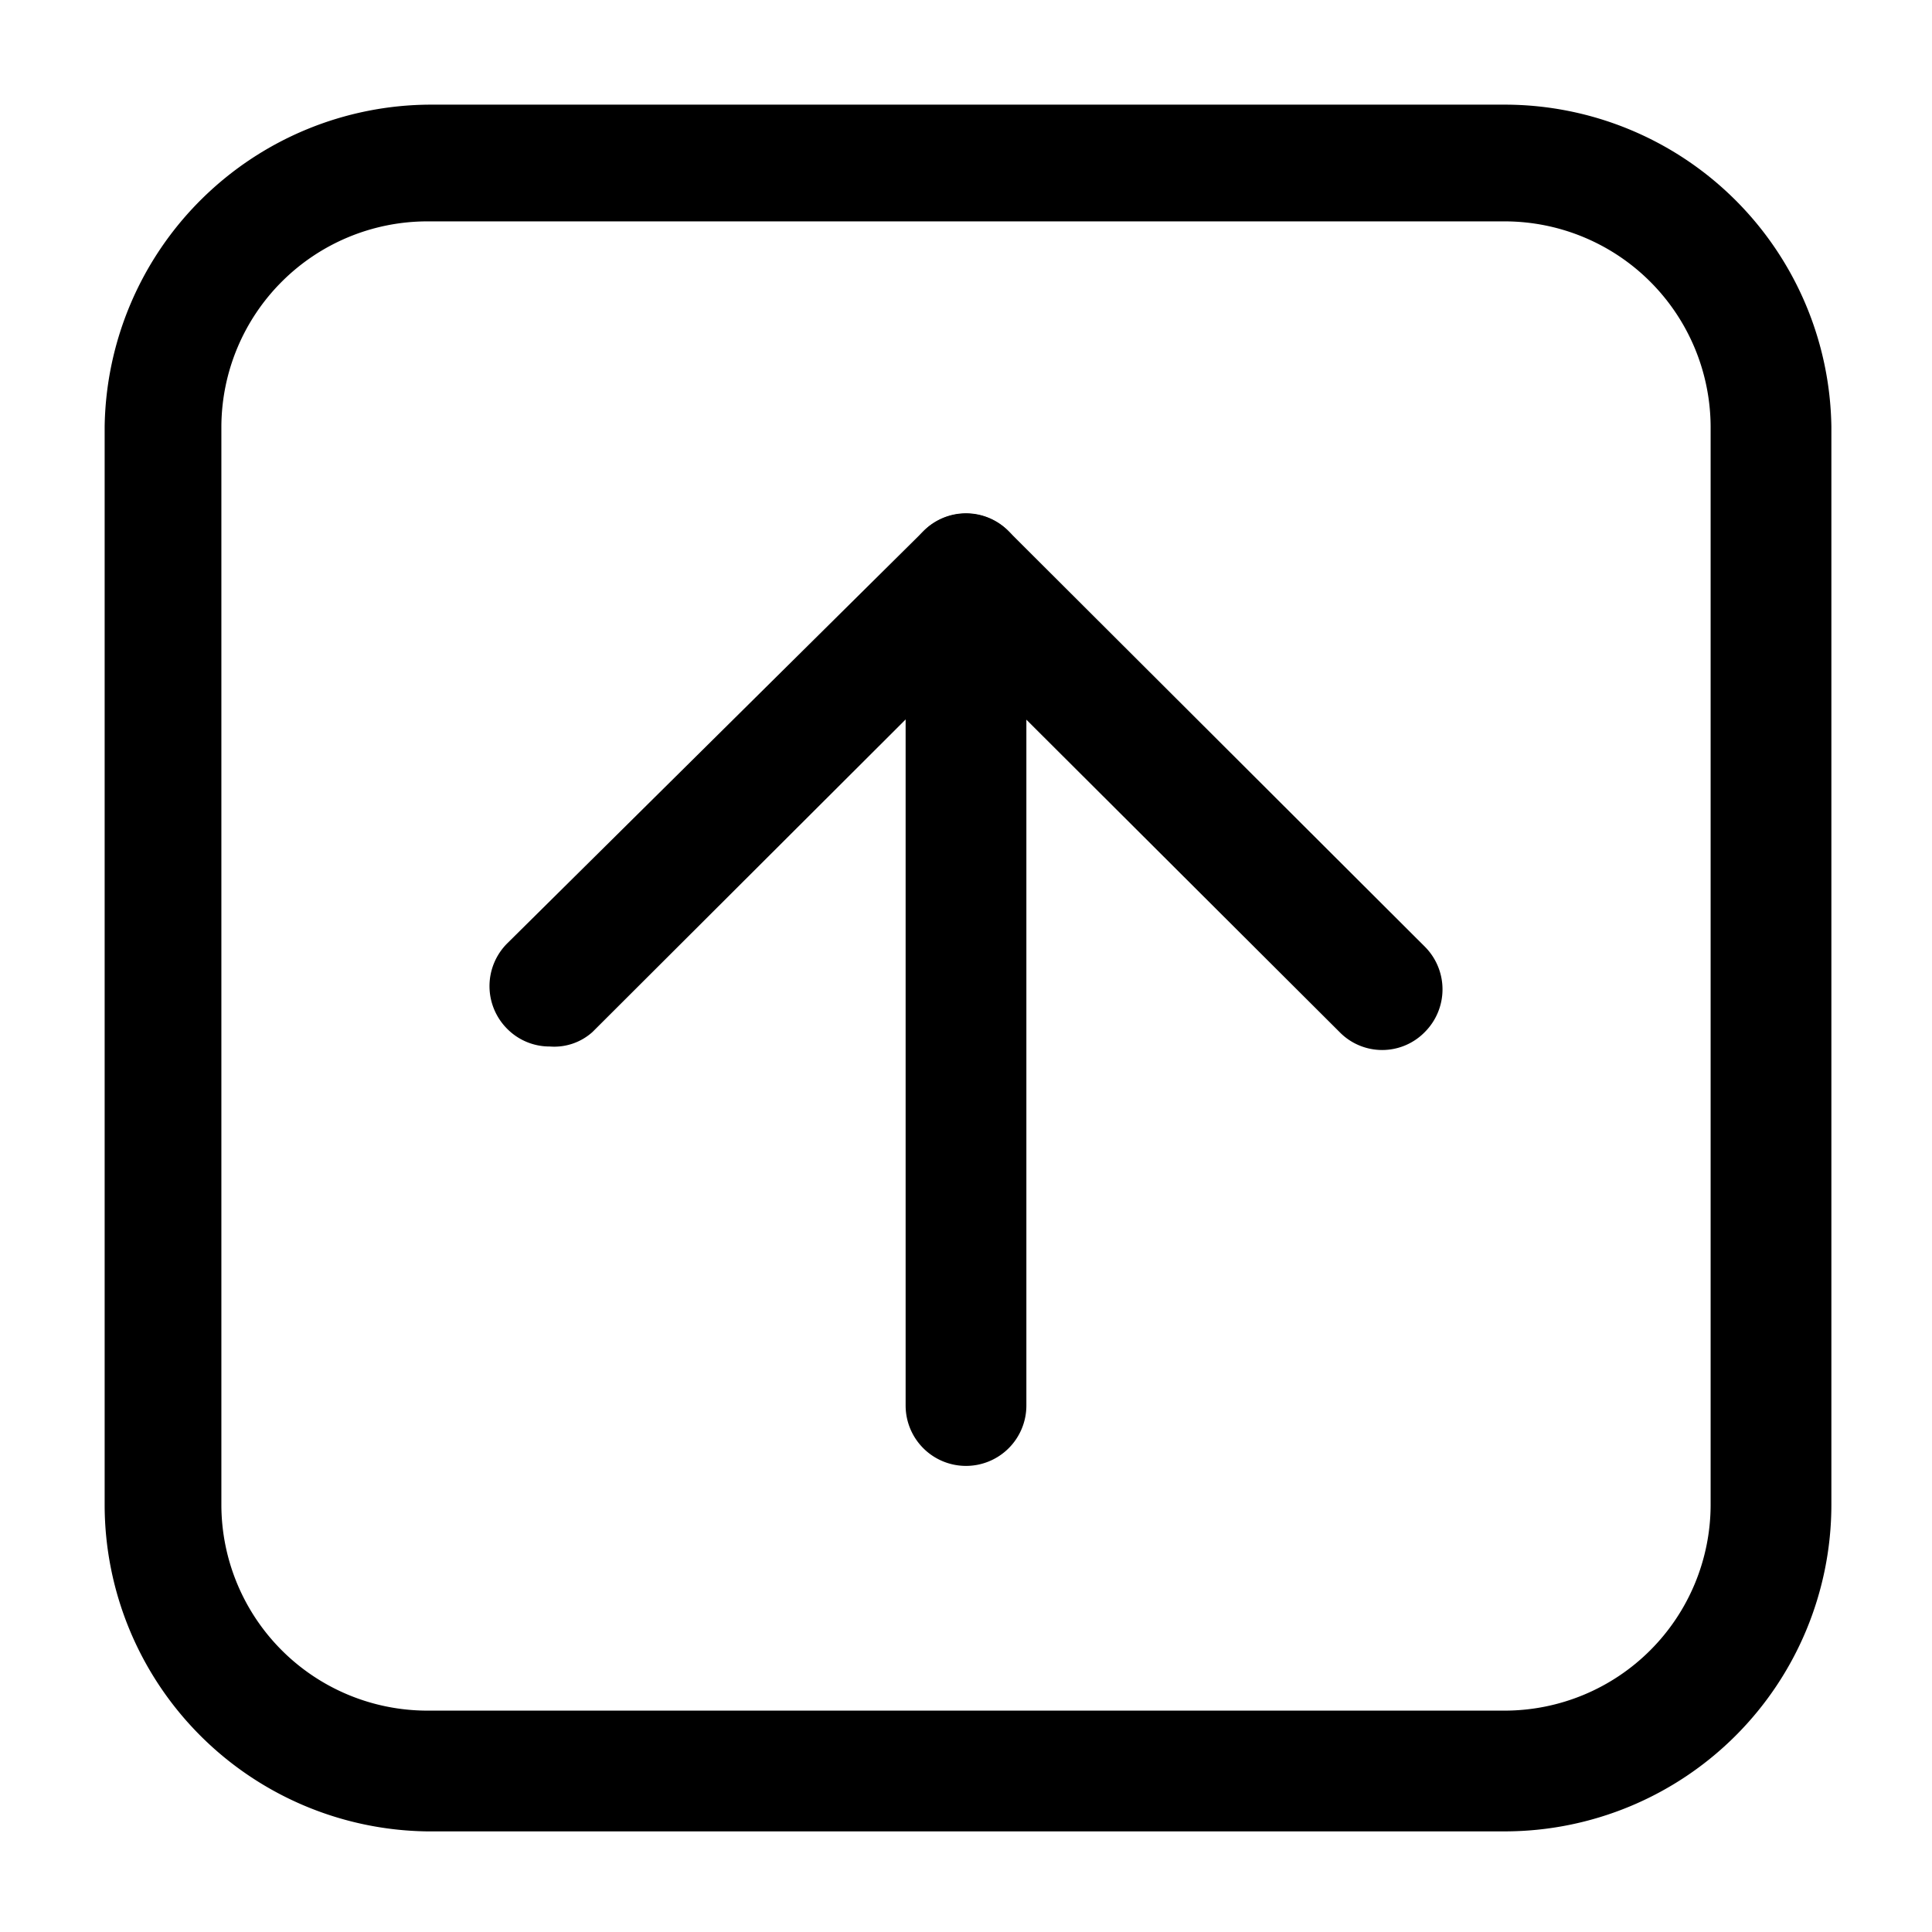 <svg id="Layer_1" data-name="Layer 1" xmlns="http://www.w3.org/2000/svg" xmlns:xlink="http://www.w3.org/1999/xlink" viewBox="0 0 24 24"><defs><style>.cls-1{fill:none;}.cls-2{clip-path:url(#clip-path);}</style><clipPath id="clip-path"><rect class="cls-1" y="-0.11" width="24" height="24"/></clipPath></defs><title>square-up</title><g class="cls-2"><path d="M18.7,22.75H5.3a4.06,4.06,0,0,1-4-4.05V5.3a4.06,4.06,0,0,1,4.05-4H18.7A4.06,4.06,0,0,1,22.75,5.3V18.7A4.06,4.06,0,0,1,18.7,22.75ZM5.3,2.75A2.56,2.56,0,0,0,2.75,5.3V18.7A2.56,2.56,0,0,0,5.3,21.25H18.7a2.56,2.56,0,0,0,2.55-2.55V5.3A2.56,2.56,0,0,0,18.7,2.75Z"/><path d="M12,18.21a.75.75,0,0,1-.75-.75V7.13a.75.75,0,0,1,1.28-.53l5.17,5.16a.75.75,0,0,1,0,1.06.74.74,0,0,1-1.06,0L12.75,8.94v8.52A.75.75,0,0,1,12,18.21Z"/><path d="M6.83,13a.74.74,0,0,1-.53-.22.75.75,0,0,1,0-1.06L11.47,6.6a.74.74,0,0,1,1.06,0,.75.75,0,0,1,0,1.06L7.36,12.82A.71.71,0,0,1,6.83,13Z"/></g></svg>